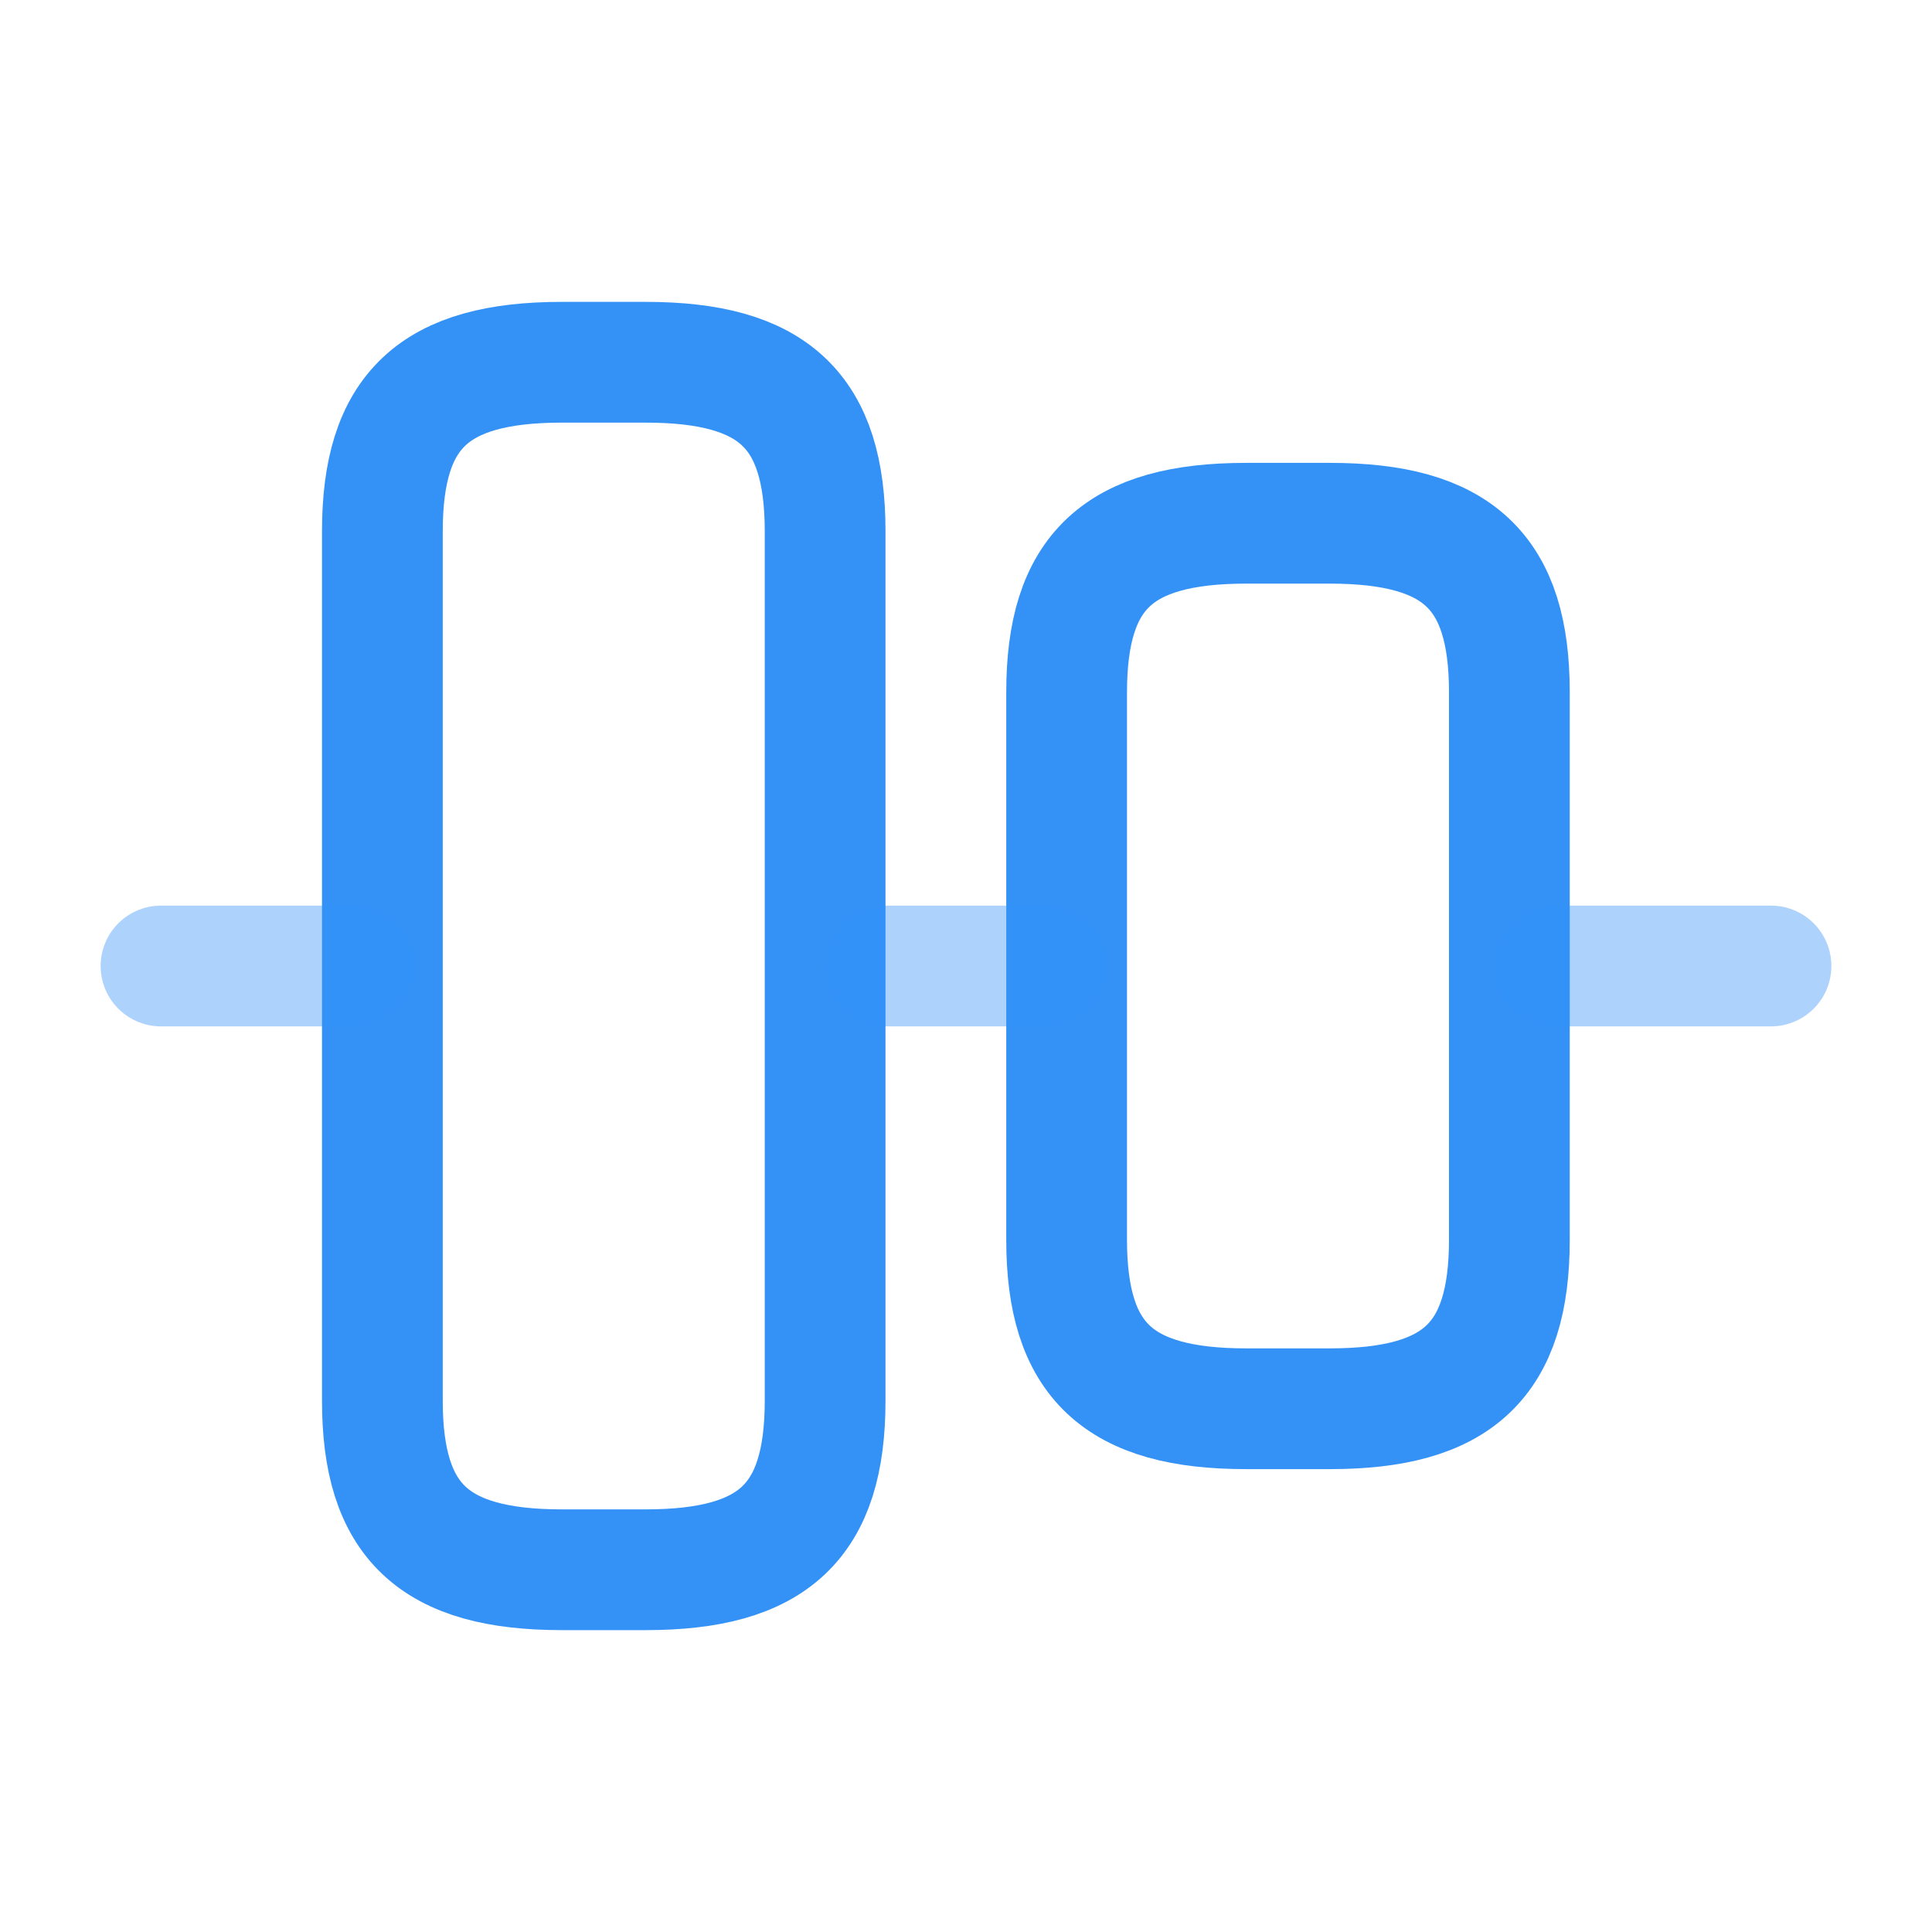 <svg width="24" height="24" viewBox="0 0 24 24" fill="none" xmlns="http://www.w3.org/2000/svg">
<path d="M4.75 17.4V6.6C4.75 5.1 5.39 4.5 6.98 4.5H8.02C9.61 4.5 10.25 5.1 10.25 6.6V17.4C10.25 18.9 9.61 19.5 8.02 19.5H6.98C5.39 19.5 4.75 18.9 4.75 17.4Z" stroke="#3492F7" stroke-width="1.5" stroke-linecap="round" stroke-linejoin="round"/>
<path d="M13.25 15.4V8.6C13.25 7.1 13.89 6.5 15.48 6.5H16.52C18.11 6.5 18.75 7.1 18.75 8.6V15.4C18.75 16.9 18.11 17.5 16.52 17.5H15.48C13.89 17.5 13.25 16.9 13.25 15.4Z" stroke="#3492F7" stroke-width="1.5" stroke-linecap="round" stroke-linejoin="round"/>
<path opacity="0.4" d="M2 12H4.4" stroke="#3492F7" stroke-width="1.5" stroke-linecap="round" stroke-linejoin="round"/>
<path opacity="0.4" d="M11 12H13" stroke="#3492F7" stroke-width="1.5" stroke-linecap="round" stroke-linejoin="round"/>
<path opacity="0.4" d="M22 12H19.31" stroke="#3492F7" stroke-width="1.5" stroke-linecap="round" stroke-linejoin="round"/>
</svg>
